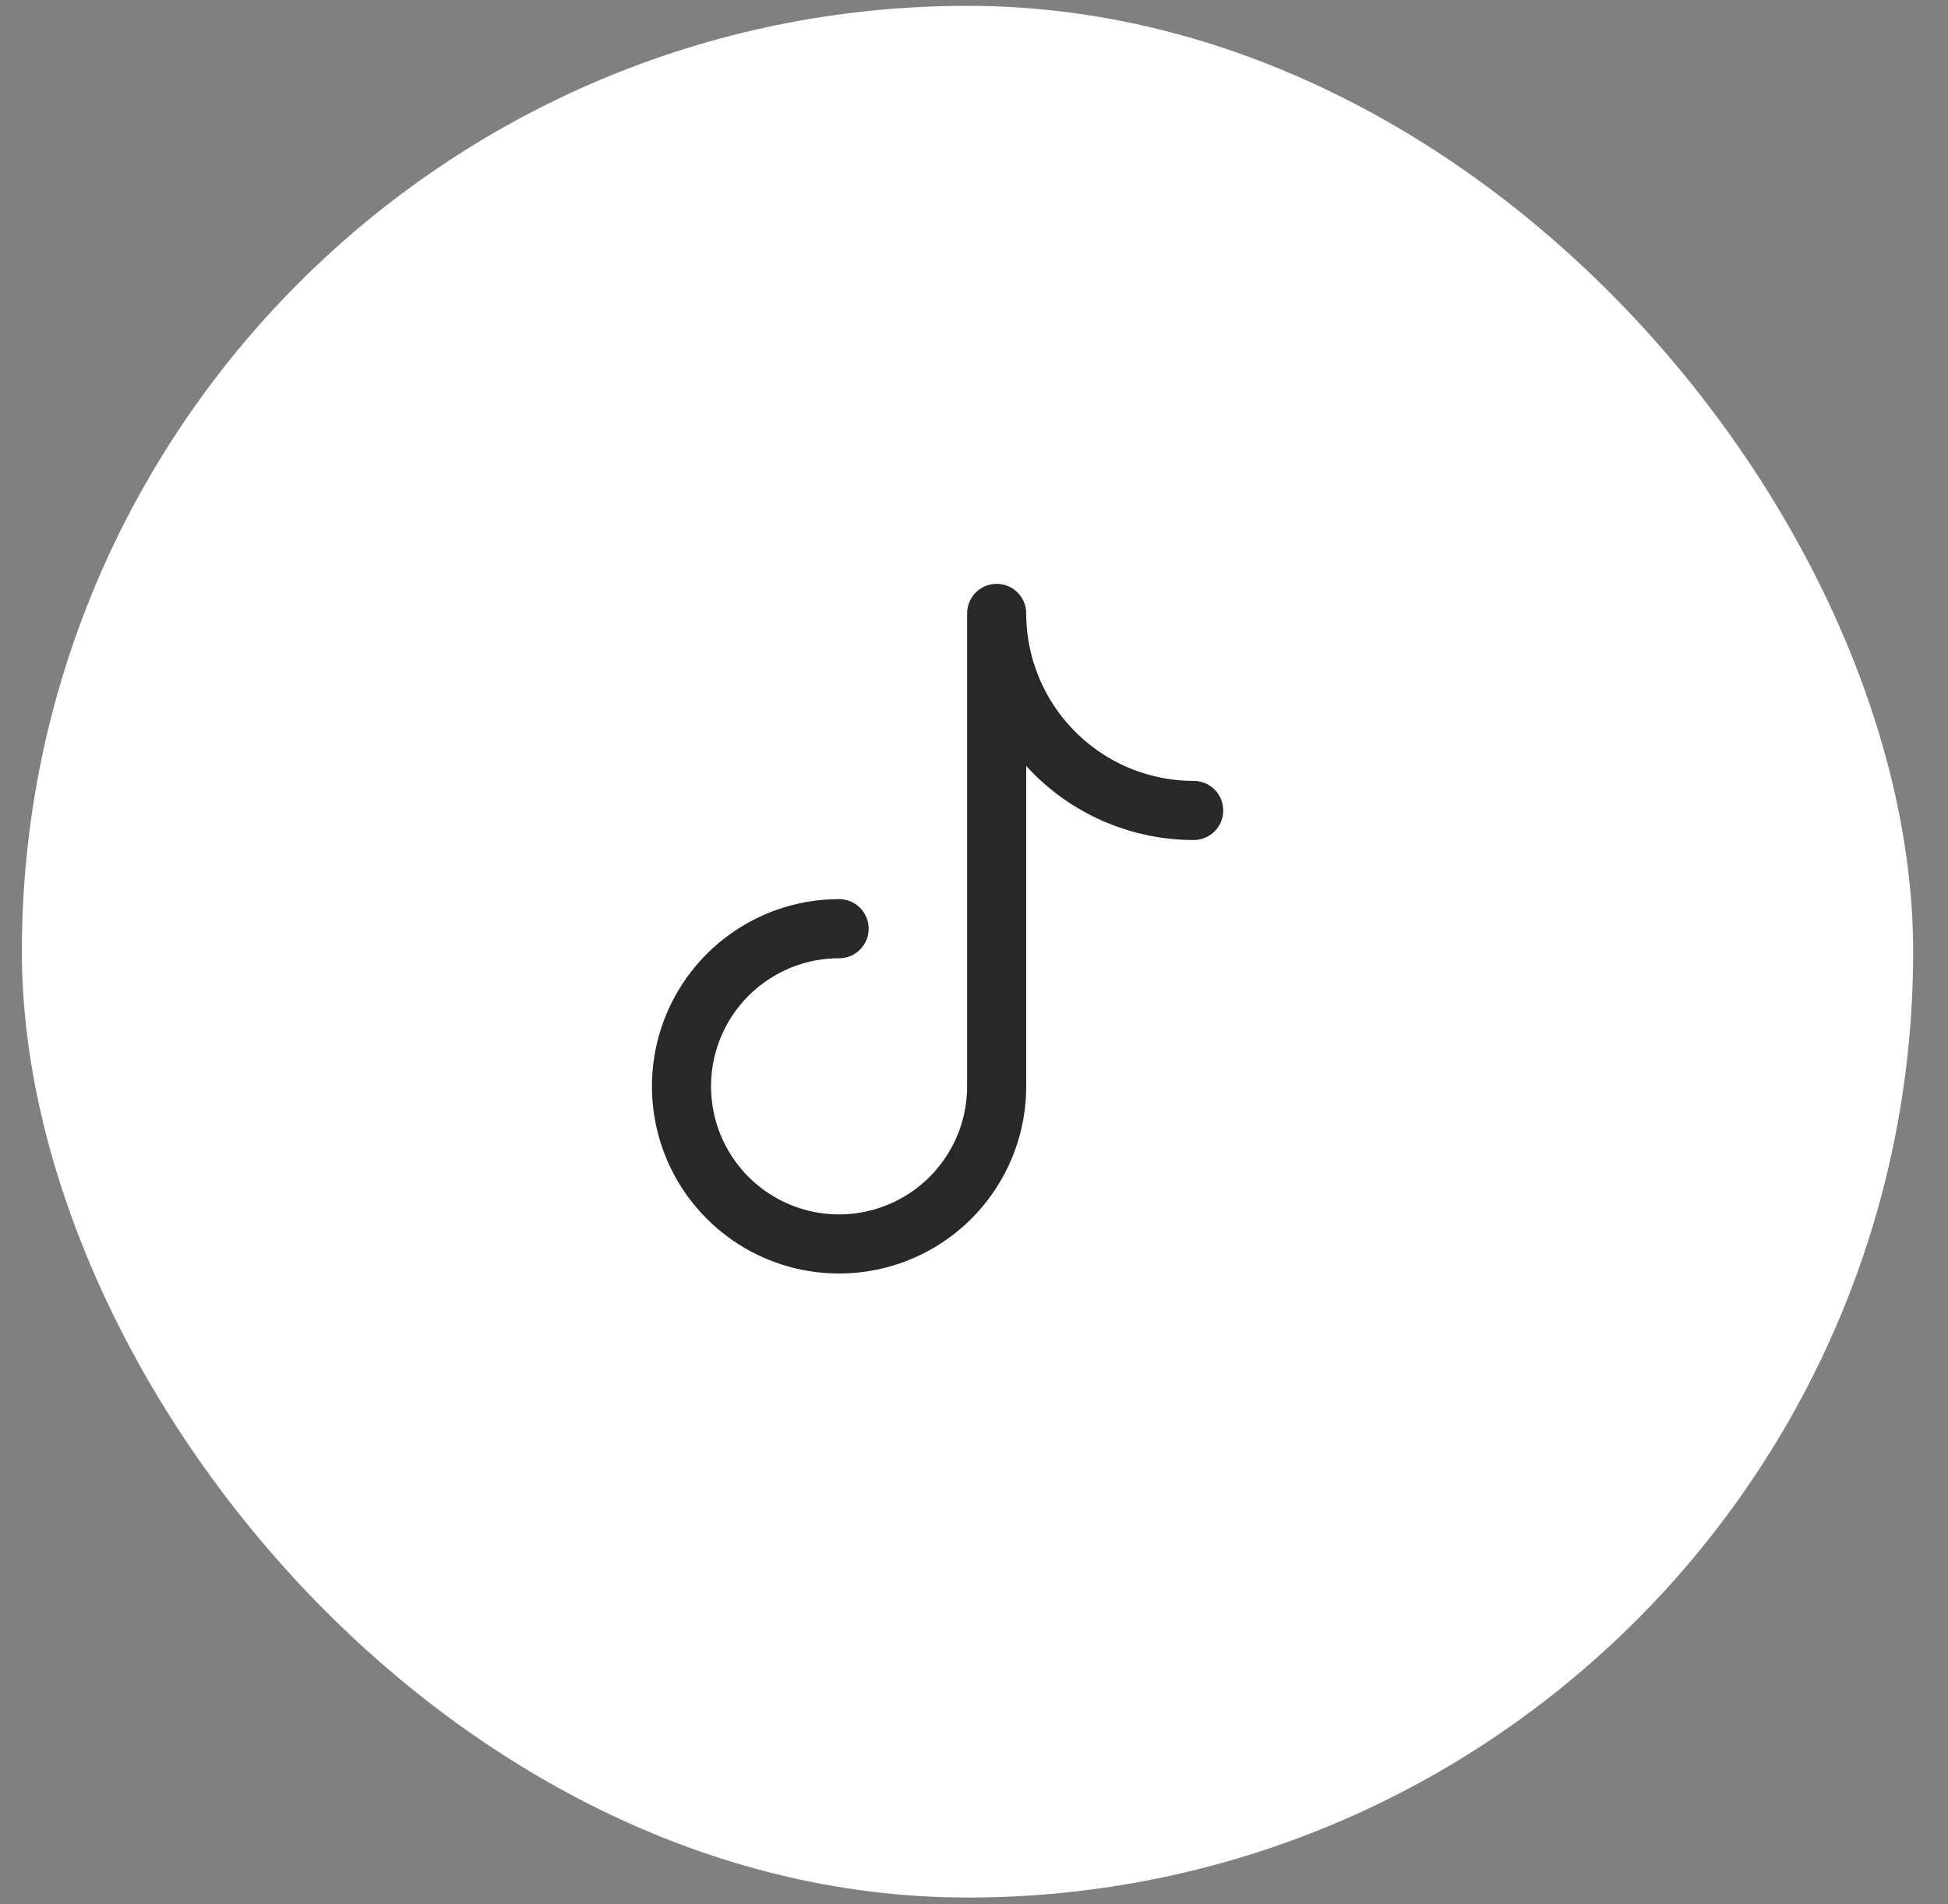 <svg width="44" height="43" viewBox="0 0 44 43" fill="none" xmlns="http://www.w3.org/2000/svg">
<rect x="0" y="0" width="44" height="43" fill="#808080" stroke="none"/>
<rect x="0.494" y="0.132" width="42.719" height="42.719" rx="21.359" fill="white"/>
<path d="M18.953 20.972C18.248 20.972 17.56 21.18 16.975 21.572C16.389 21.963 15.933 22.519 15.664 23.169C15.394 23.82 15.324 24.535 15.461 25.226C15.598 25.916 15.937 26.551 16.435 27.049C16.933 27.547 17.567 27.886 18.258 28.023C18.948 28.16 19.664 28.09 20.315 27.82C20.965 27.551 21.521 27.095 21.912 26.509C22.304 25.924 22.512 25.236 22.512 24.532V13.852C22.512 15.032 22.981 16.164 23.816 16.998C24.65 17.833 25.782 18.302 26.962 18.302" stroke="#282828" stroke-width="1.335" stroke-linecap="round" stroke-linejoin="round"/>
</svg>
